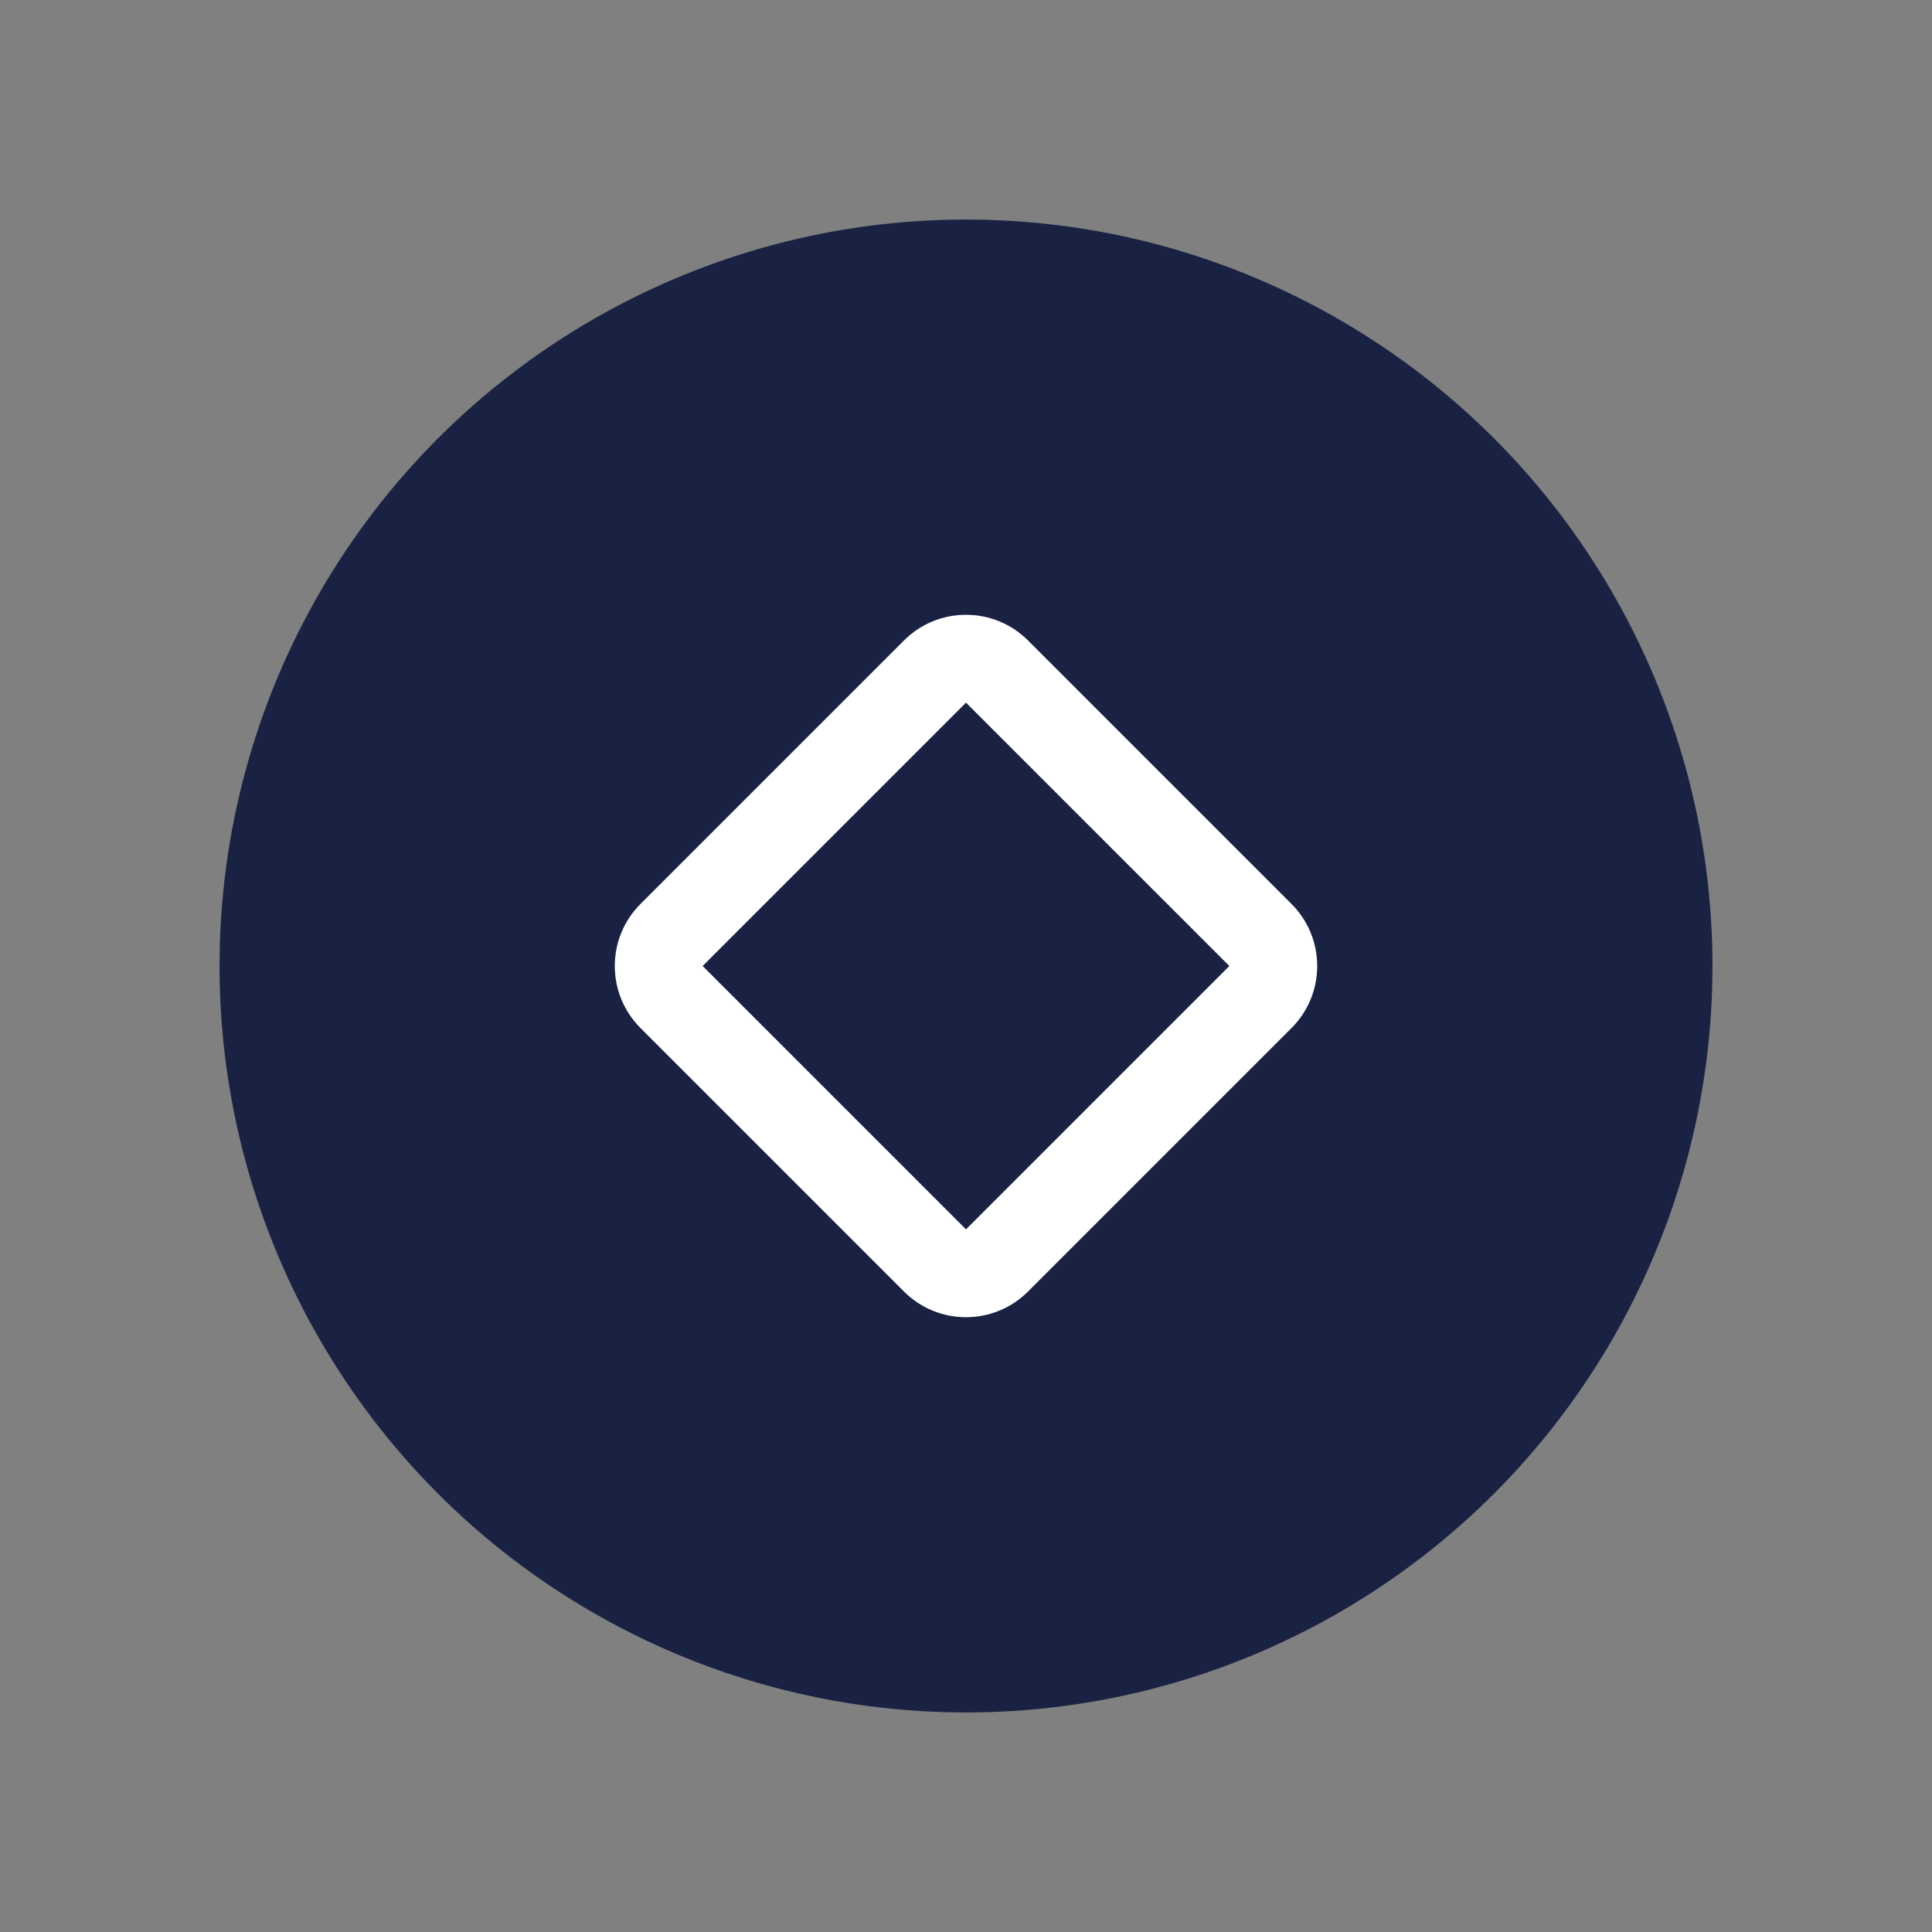 <?xml version="1.0" encoding="UTF-8"?>
<svg width="22px" height="22px" viewBox="0 0 22 22" version="1.1" xmlns="http://www.w3.org/2000/svg" xmlns:xlink="http://www.w3.org/1999/xlink">
    <rect x="0" y="0" width="22" height="22" fill="#808080" stroke="none"/>
    <title>icon_sy_selected</title>
    <g id="页面-1" stroke="none" stroke-width="1" fill="none" fill-rule="evenodd">
        <g id="客户360icon更新" transform="translate(-249, -142)">
            <g id="编组-137备份-5" transform="translate(212, 28)">
                <g id="icon_sy_selected" transform="translate(37, 114)">
                    <g opacity="0" id="编组-2">
                        <g id="编组">
                            <rect id="矩形" fill="#D8D8D8" x="0" y="0" width="22" height="22"></rect>
                            <rect id="矩形" stroke="#979797" stroke-width="0.5" x="3.25" y="3.25" width="15.5" height="15.5"></rect>
                        </g>
                    </g>
                    <g transform="translate(2.5, 2.5)">
                        <circle id="椭圆形" fill="#1A2243" cx="8.5" cy="8.5" r="8.5"></circle>
                        <path d="M9.207,4.794 L12.206,7.793 C12.597,8.183 12.597,8.817 12.206,9.207 L9.207,12.206 C8.817,12.597 8.183,12.597 7.793,12.206 L4.794,9.207 C4.403,8.817 4.403,8.183 4.794,7.793 L7.793,4.794 C8.183,4.403 8.817,4.403 9.207,4.794 Z M11.499,8.5 L8.5,5.501 L5.501,8.5 L8.5,11.499 L11.499,8.5 Z" id="矩形" fill="#FFFFFF" fill-rule="nonzero"></path>
                    </g>
                </g>
            </g>
        </g>
    </g>
</svg>